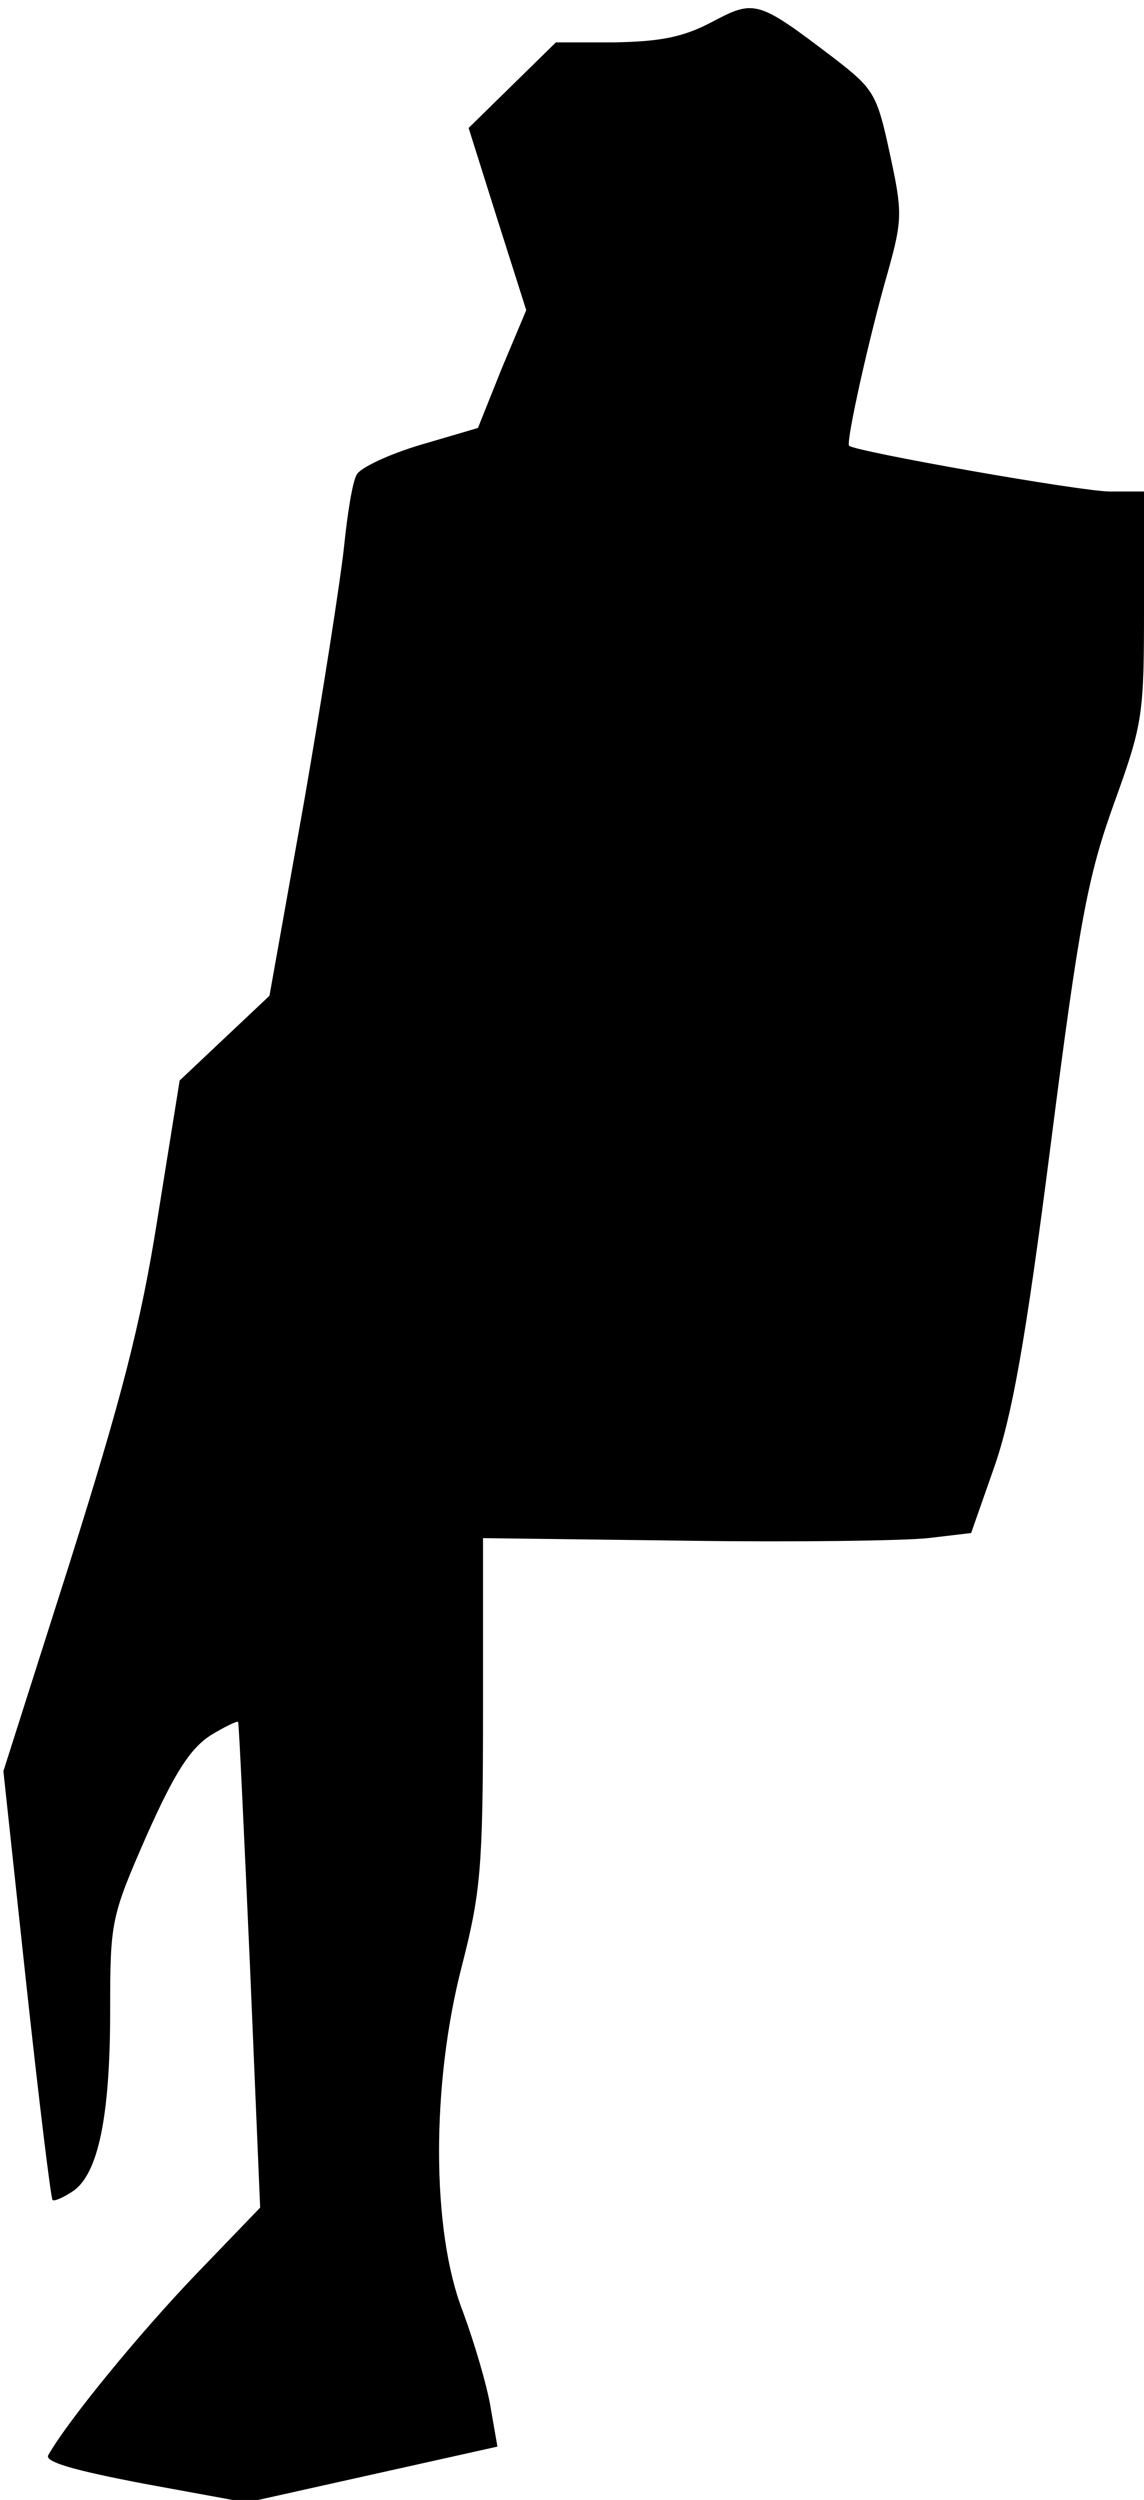 <?xml version="1.0" standalone="no"?>
<!DOCTYPE svg PUBLIC "-//W3C//DTD SVG 20010904//EN"
 "http://www.w3.org/TR/2001/REC-SVG-20010904/DTD/svg10.dtd">
<svg version="1.0" xmlns="http://www.w3.org/2000/svg"
 width="135pt" height="295pt" viewBox="0 0 135 295"
 preserveAspectRatio="xMidYMid meet">
<g transform="translate(0,295) scale(0.1,-0.1)"
fill="#000000" stroke="none">
<path fill="#000000" stroke="none" d="M840 2924 c-34 -18 -61 -23 -115 -24
l-69 0 -52 -51 -51 -50 34 -108 34 -107 -29 -69 -28 -70 -68 -20 c-37 -11 -71
-27 -75 -35 -5 -8 -11 -46 -15 -85 -4 -38 -25 -173 -47 -300 l-41 -230 -53
-50 -53 -50 -26 -162 c-20 -127 -43 -214 -104 -408 l-78 -245 27 -251 c15
-138 29 -253 31 -255 2 -2 13 3 25 11 29 21 43 88 43 212 0 106 1 111 43 207
33 74 51 102 75 118 18 11 33 18 33 16 1 -1 7 -131 14 -288 l12 -285 -77 -80
c-65 -68 -149 -170 -173 -212 -5 -8 30 -18 114 -34 l120 -22 148 33 148 33 -8
46 c-4 25 -19 76 -33 114 -37 95 -37 268 -1 407 22 86 25 115 25 300 l0 205
237 -3 c131 -2 261 0 288 3 l51 6 27 77 c21 60 37 147 67 382 34 266 44 317
75 403 34 94 35 104 35 232 l0 135 -40 0 c-34 0 -300 47 -308 54 -4 4 24 130
46 206 17 61 17 70 2 139 -15 70 -19 76 -64 111 -92 70 -95 71 -146 44z"/>
</g>
</svg>
